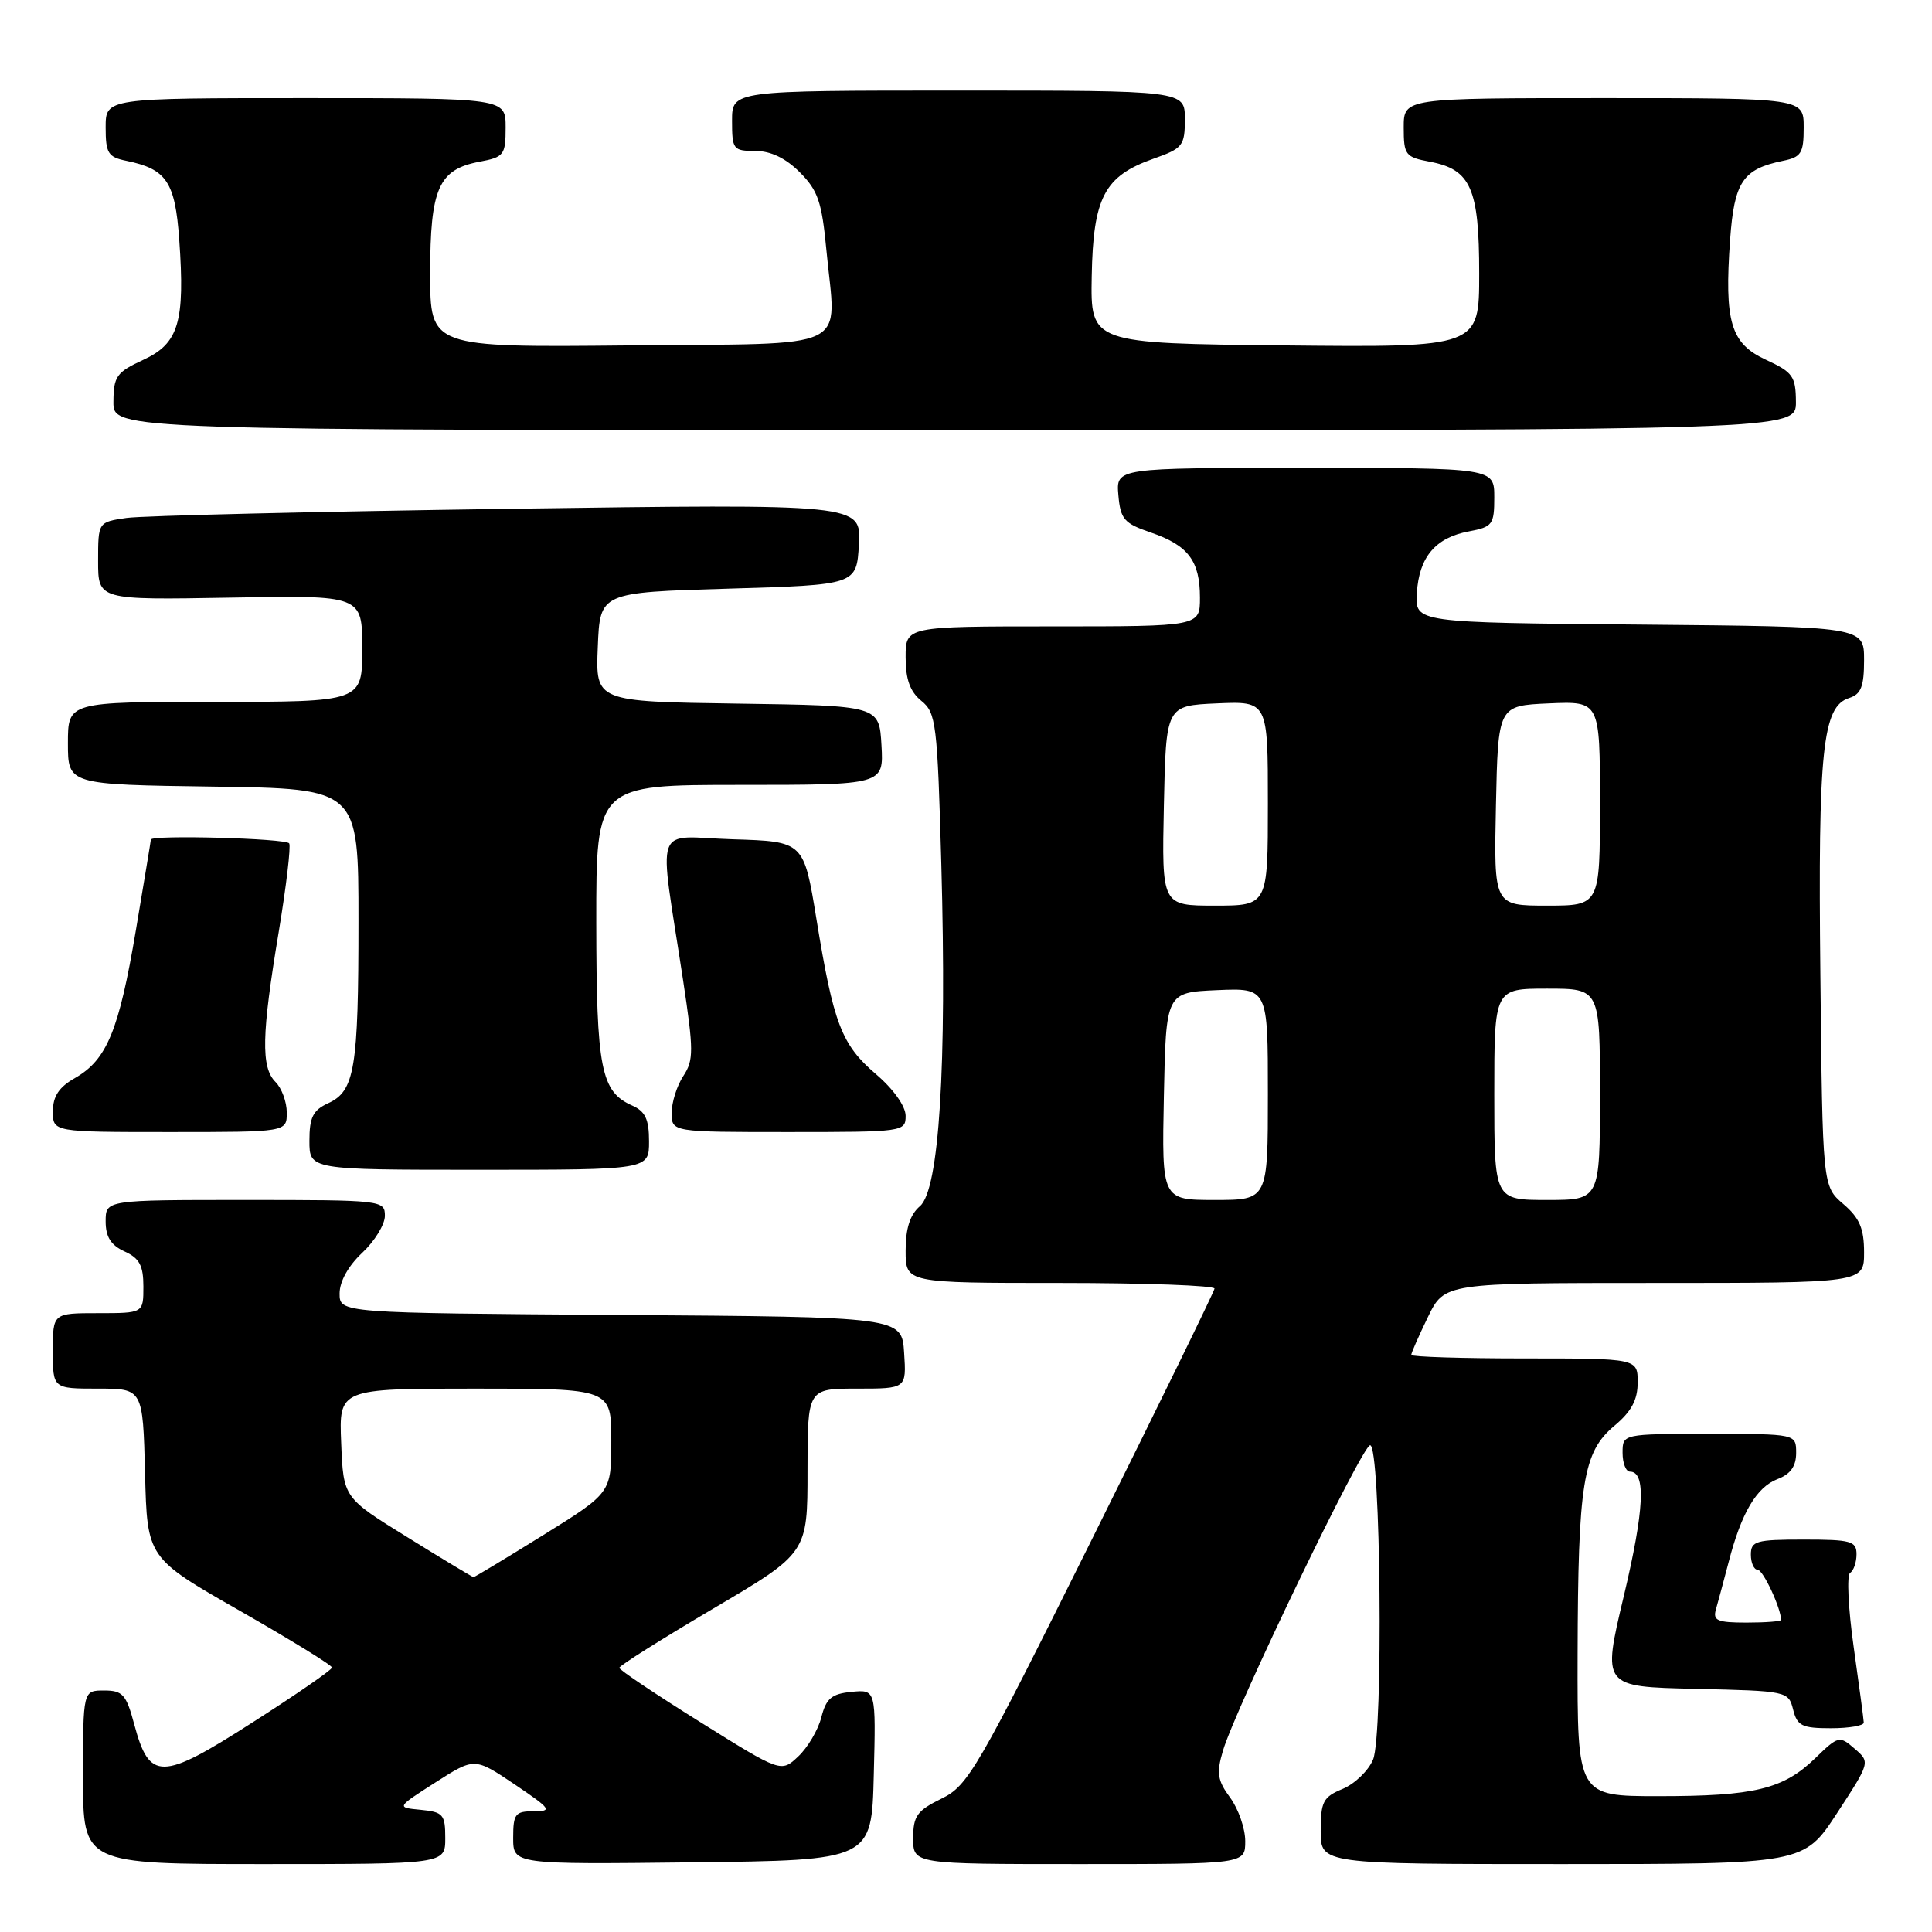 <?xml version="1.0" encoding="UTF-8" standalone="no"?>
<!DOCTYPE svg PUBLIC "-//W3C//DTD SVG 1.1//EN" "http://www.w3.org/Graphics/SVG/1.1/DTD/svg11.dtd" >
<svg xmlns="http://www.w3.org/2000/svg" xmlns:xlink="http://www.w3.org/1999/xlink" version="1.1" viewBox="0 0 256 256">
 <g >
 <path fill="currentColor"
d=" M 59.00 243.56 C 59.00 240.42 58.72 240.10 55.75 239.81 C 52.51 239.50 52.51 239.50 57.70 236.18 C 62.88 232.87 62.88 232.87 68.18 236.43 C 73.02 239.70 73.24 240.00 70.74 240.00 C 68.27 240.00 68.00 240.35 68.00 243.52 C 68.00 247.04 68.00 247.04 91.75 246.77 C 115.50 246.50 115.50 246.50 115.78 235.18 C 116.07 223.87 116.07 223.87 112.84 224.18 C 110.19 224.44 109.47 225.05 108.83 227.56 C 108.40 229.24 107.02 231.57 105.77 232.74 C 103.50 234.88 103.50 234.88 92.79 228.19 C 86.90 224.51 82.07 221.28 82.06 221.00 C 82.05 220.72 87.66 217.19 94.52 213.14 C 107.00 205.78 107.00 205.78 107.00 194.89 C 107.00 184.00 107.00 184.00 113.55 184.00 C 120.11 184.00 120.11 184.00 119.80 179.25 C 119.50 174.50 119.50 174.50 82.25 174.24 C 45.00 173.98 45.00 173.98 45.00 171.39 C 45.00 169.80 46.16 167.72 48.00 166.00 C 49.65 164.46 51.00 162.25 51.00 161.10 C 51.00 159.04 50.62 159.00 32.50 159.00 C 14.00 159.00 14.00 159.00 14.00 161.84 C 14.00 163.90 14.69 164.99 16.50 165.82 C 18.48 166.72 19.00 167.69 19.00 170.48 C 19.00 174.00 19.00 174.00 13.00 174.00 C 7.00 174.00 7.00 174.00 7.00 179.00 C 7.00 184.00 7.00 184.00 12.97 184.00 C 18.93 184.00 18.93 184.00 19.22 195.22 C 19.50 206.43 19.50 206.43 31.75 213.42 C 38.49 217.27 44.00 220.66 43.99 220.96 C 43.99 221.26 39.24 224.54 33.43 228.25 C 21.35 235.99 19.80 236.01 17.78 228.46 C 16.73 224.53 16.25 224.00 13.79 224.00 C 11.00 224.00 11.00 224.00 11.00 235.50 C 11.00 247.00 11.00 247.00 35.00 247.00 C 59.00 247.00 59.00 247.00 59.00 243.56 Z  M 165.00 243.96 C 165.00 242.29 164.10 239.70 163.01 238.21 C 161.32 235.92 161.17 234.95 162.04 232.00 C 163.67 226.43 180.50 191.50 181.55 191.50 C 182.96 191.50 183.32 229.82 181.94 233.15 C 181.33 234.62 179.52 236.37 177.91 237.04 C 175.32 238.11 175.00 238.73 175.00 242.62 C 175.00 247.00 175.00 247.00 207.01 247.00 C 239.01 247.00 239.01 247.00 243.42 240.25 C 247.82 233.50 247.82 233.50 245.75 231.71 C 243.74 229.97 243.59 230.00 240.52 232.98 C 236.29 237.08 232.48 238.00 219.76 238.00 C 209.00 238.00 209.00 238.00 209.04 219.25 C 209.10 196.46 209.75 192.41 213.91 188.93 C 216.17 187.04 217.00 185.50 217.00 183.18 C 217.00 180.00 217.00 180.00 202.00 180.00 C 193.75 180.00 187.00 179.79 187.00 179.53 C 187.00 179.27 187.99 177.02 189.20 174.53 C 191.40 170.00 191.40 170.00 219.20 170.00 C 247.00 170.00 247.00 170.00 247.00 165.95 C 247.00 162.78 246.41 161.39 244.25 159.54 C 241.50 157.18 241.50 157.18 241.21 129.11 C 240.89 99.38 241.49 93.61 245.02 92.49 C 246.60 91.99 247.00 90.97 247.00 87.45 C 247.00 83.03 247.00 83.03 217.25 82.76 C 187.50 82.50 187.50 82.50 187.74 78.59 C 188.03 73.81 190.20 71.24 194.64 70.41 C 197.77 69.82 198.00 69.51 198.00 65.89 C 198.00 62.00 198.00 62.00 172.94 62.00 C 147.88 62.00 147.88 62.00 148.19 65.60 C 148.47 68.80 148.94 69.35 152.49 70.56 C 157.45 72.26 159.00 74.32 159.00 79.19 C 159.00 83.00 159.00 83.00 139.50 83.00 C 120.00 83.00 120.00 83.00 120.00 87.09 C 120.00 90.03 120.59 91.65 122.09 92.87 C 124.04 94.45 124.21 95.84 124.73 114.53 C 125.47 141.33 124.45 157.64 121.90 159.82 C 120.58 160.95 120.00 162.76 120.00 165.72 C 120.00 170.00 120.00 170.00 140.50 170.00 C 151.78 170.00 160.97 170.34 160.93 170.75 C 160.88 171.16 153.57 186.12 144.67 204.00 C 129.45 234.58 128.28 236.61 124.75 238.33 C 121.51 239.92 121.00 240.63 121.00 243.58 C 121.00 247.00 121.00 247.00 143.00 247.00 C 165.00 247.00 165.00 247.00 165.00 243.96 Z  M 246.96 228.25 C 246.95 227.84 246.34 223.32 245.62 218.21 C 244.90 213.11 244.69 208.69 245.15 208.41 C 245.62 208.12 246.00 207.01 246.00 205.94 C 246.00 204.20 245.26 204.00 239.00 204.00 C 232.67 204.00 232.00 204.19 232.00 206.00 C 232.00 207.10 232.41 208.00 232.90 208.00 C 233.62 208.00 236.00 213.11 236.00 214.65 C 236.00 214.84 233.94 215.00 231.43 215.00 C 227.56 215.00 226.94 214.74 227.37 213.25 C 227.65 212.29 228.40 209.47 229.05 207.00 C 230.73 200.47 232.76 197.04 235.55 195.98 C 237.26 195.33 238.00 194.28 238.00 192.52 C 238.00 190.00 238.00 190.00 226.50 190.00 C 215.00 190.00 215.00 190.00 215.00 192.50 C 215.00 193.88 215.44 195.00 215.98 195.00 C 218.13 195.00 217.88 200.06 215.16 211.50 C 212.30 223.50 212.30 223.50 224.64 223.78 C 236.83 224.06 236.98 224.09 237.60 226.53 C 238.14 228.69 238.77 229.00 242.61 229.00 C 245.02 229.00 246.98 228.66 246.96 228.25 Z  M 86.00 151.24 C 86.00 148.31 85.51 147.26 83.77 146.49 C 79.62 144.65 79.03 141.64 79.01 122.25 C 79.00 104.00 79.00 104.00 98.05 104.00 C 117.10 104.00 117.10 104.00 116.80 98.75 C 116.50 93.50 116.50 93.50 97.71 93.23 C 78.91 92.96 78.91 92.96 79.21 85.73 C 79.50 78.50 79.50 78.50 96.50 78.00 C 113.50 77.50 113.50 77.50 113.81 72.13 C 114.11 66.76 114.11 66.76 67.31 67.42 C 41.56 67.79 18.81 68.33 16.75 68.63 C 13.00 69.18 13.00 69.18 13.00 74.34 C 13.00 79.50 13.00 79.50 30.50 79.19 C 48.00 78.87 48.00 78.87 48.00 85.94 C 48.00 93.00 48.00 93.00 28.50 93.00 C 9.00 93.00 9.00 93.00 9.00 98.48 C 9.00 103.96 9.00 103.96 28.25 104.23 C 47.50 104.50 47.50 104.50 47.50 122.00 C 47.50 141.63 47.01 144.58 43.47 146.19 C 41.47 147.11 41.00 148.05 41.00 151.16 C 41.00 155.00 41.00 155.00 63.50 155.00 C 86.00 155.00 86.00 155.00 86.00 151.24 Z  M 38.00 147.43 C 38.00 146.01 37.33 144.18 36.50 143.36 C 34.57 141.43 34.66 137.08 36.93 123.50 C 37.93 117.45 38.56 112.16 38.32 111.75 C 37.94 111.09 20.01 110.60 19.99 111.25 C 19.99 111.39 19.09 116.81 18.00 123.29 C 15.76 136.56 14.16 140.43 9.94 142.84 C 7.82 144.04 7.01 145.26 7.01 147.25 C 7.00 150.00 7.00 150.00 22.50 150.00 C 38.00 150.00 38.00 150.00 38.00 147.43 Z  M 120.00 147.85 C 120.00 146.58 118.39 144.31 116.07 142.33 C 111.50 138.42 110.45 135.68 108.18 121.76 C 106.50 111.50 106.50 111.50 97.11 111.21 C 86.41 110.88 87.26 108.47 90.51 129.87 C 91.92 139.20 91.93 140.47 90.54 142.58 C 89.69 143.87 89.00 146.07 89.00 147.46 C 89.00 150.00 89.00 150.00 104.50 150.00 C 119.70 150.00 120.00 149.96 120.00 147.85 Z  M 237.97 53.25 C 237.95 49.87 237.56 49.32 234.01 47.68 C 229.32 45.52 228.47 42.68 229.25 31.74 C 229.80 24.09 230.93 22.40 236.25 21.31 C 238.68 20.82 239.00 20.30 239.00 16.88 C 239.00 13.00 239.00 13.00 212.50 13.00 C 186.00 13.00 186.00 13.00 186.00 16.89 C 186.00 20.54 186.22 20.82 189.47 21.43 C 194.89 22.45 196.00 24.96 196.00 36.24 C 196.00 46.03 196.00 46.03 170.25 45.77 C 144.50 45.50 144.50 45.50 144.66 36.61 C 144.85 26.15 146.33 23.33 152.84 21.03 C 156.73 19.66 157.00 19.31 157.00 15.78 C 157.00 12.00 157.00 12.00 127.00 12.00 C 97.00 12.00 97.00 12.00 97.00 16.00 C 97.00 19.80 97.15 20.00 100.08 20.00 C 102.12 20.00 104.10 20.95 105.97 22.82 C 108.38 25.22 108.90 26.75 109.50 33.11 C 110.78 46.77 113.49 45.46 83.25 45.77 C 57.00 46.03 57.00 46.03 57.00 36.24 C 57.00 24.96 58.11 22.45 63.53 21.43 C 66.78 20.82 67.00 20.54 67.00 16.89 C 67.00 13.00 67.00 13.00 40.50 13.00 C 14.00 13.00 14.00 13.00 14.00 16.88 C 14.00 20.30 14.32 20.82 16.75 21.31 C 22.07 22.40 23.20 24.09 23.75 31.74 C 24.53 42.68 23.68 45.52 18.99 47.68 C 15.44 49.32 15.05 49.87 15.03 53.25 C 15.00 57.00 15.00 57.00 126.50 57.00 C 238.00 57.00 238.00 57.00 237.97 53.25 Z  M 54.00 203.70 C 45.50 198.45 45.50 198.45 45.21 191.22 C 44.91 184.00 44.91 184.00 62.96 184.00 C 81.00 184.00 81.00 184.00 81.00 190.90 C 81.00 197.80 81.00 197.80 71.99 203.40 C 67.03 206.48 62.87 208.99 62.74 208.98 C 62.61 208.97 58.67 206.60 54.00 203.70 Z  M 154.22 145.25 C 154.50 131.50 154.50 131.50 161.25 131.20 C 168.00 130.91 168.00 130.91 168.00 144.95 C 168.00 159.00 168.00 159.00 160.97 159.00 C 153.94 159.00 153.94 159.00 154.22 145.25 Z  M 198.00 145.00 C 198.00 131.00 198.00 131.00 205.00 131.00 C 212.00 131.00 212.00 131.00 212.00 145.00 C 212.00 159.00 212.00 159.00 205.00 159.00 C 198.00 159.00 198.00 159.00 198.00 145.00 Z  M 154.22 106.75 C 154.50 93.50 154.50 93.50 161.25 93.20 C 168.00 92.91 168.00 92.91 168.00 106.45 C 168.00 120.00 168.00 120.00 160.97 120.00 C 153.94 120.00 153.94 120.00 154.22 106.75 Z  M 198.22 106.75 C 198.50 93.50 198.50 93.50 205.25 93.20 C 212.00 92.91 212.00 92.91 212.00 106.45 C 212.00 120.00 212.00 120.00 204.97 120.00 C 197.94 120.00 197.94 120.00 198.22 106.75 Z "/>
</g>
</svg>